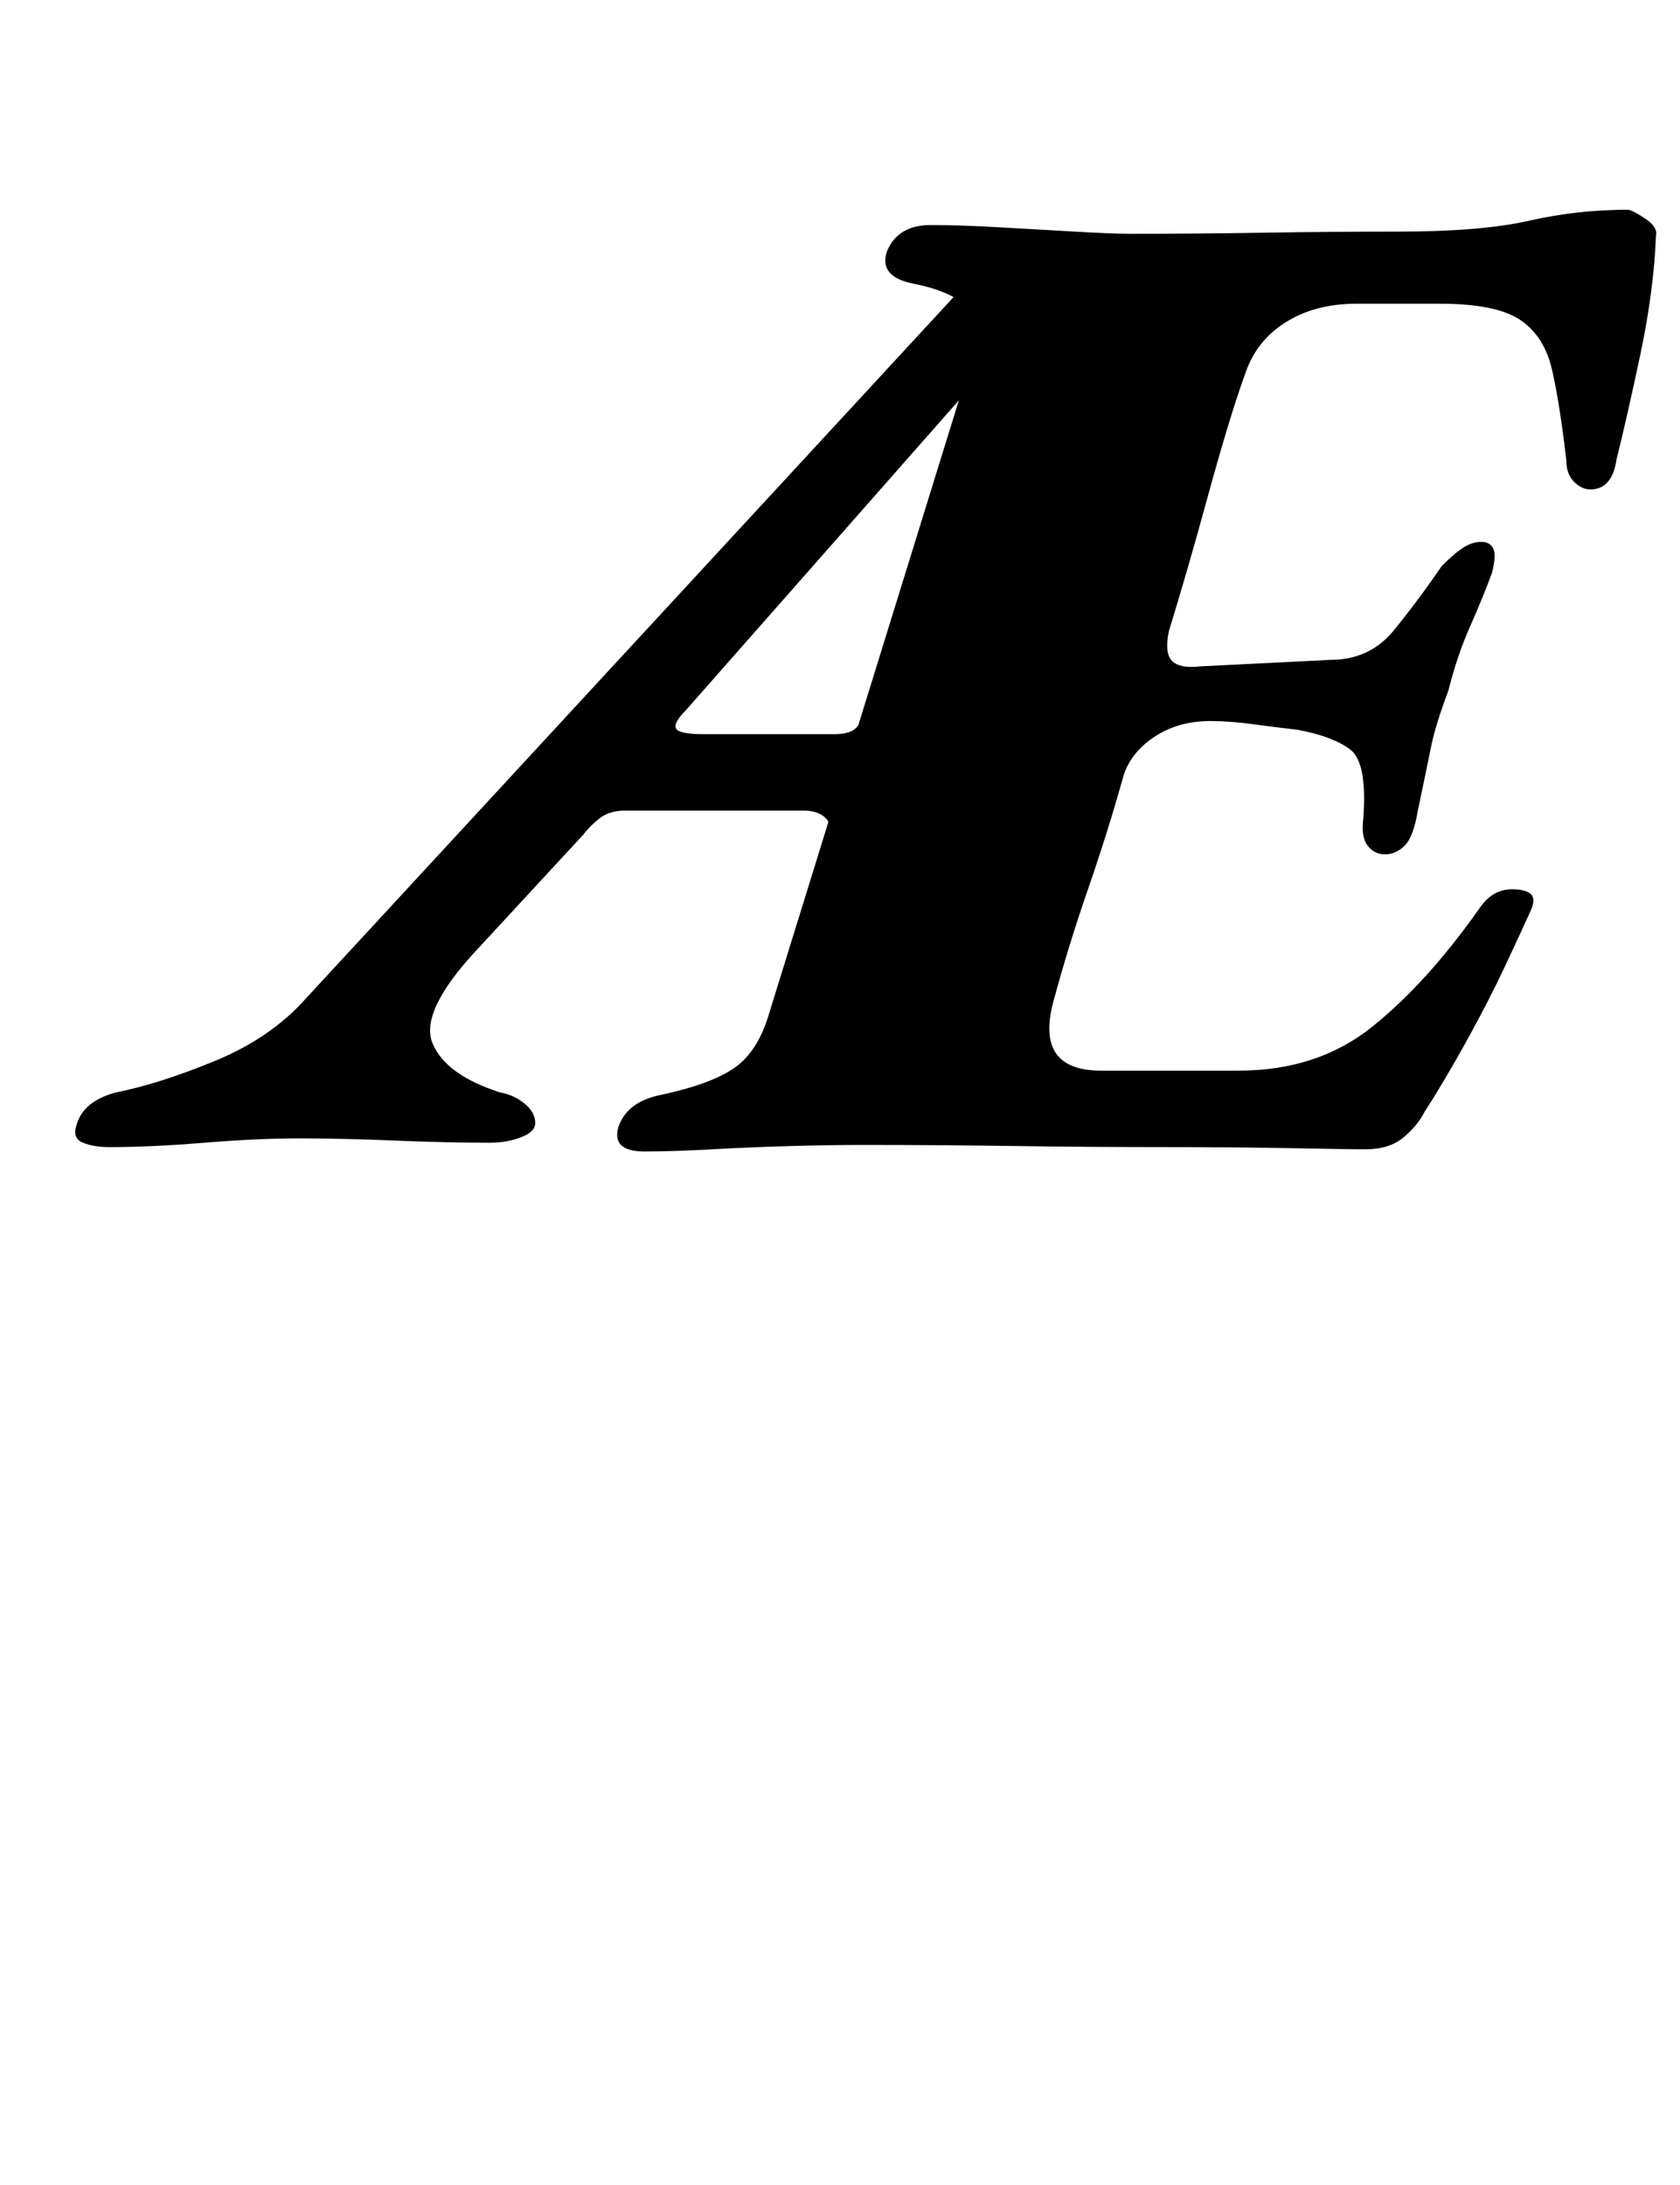 <?xml version="1.0" standalone="no"?>
<!DOCTYPE svg PUBLIC "-//W3C//DTD SVG 1.1//EN" "http://www.w3.org/Graphics/SVG/1.1/DTD/svg11.dtd" >
<svg xmlns="http://www.w3.org/2000/svg" xmlns:xlink="http://www.w3.org/1999/xlink" version="1.1" viewBox="-10 0 769 1000">
  <g transform="matrix(1 0 0 -1 0 800)">
   <path fill="currentColor"
d="M40 275q-7 0 -12 2t-3 8q3 11 18 15q20 4 45.5 14.5t41.5 28.5l302 327l35 -10l-163 -185q-6 -6 -4.5 -8.5t12.5 -2.5h60q5 0 8 1.5t5 6.5l-16 -54q2 5 -1.5 8t-9.5 3h-82q-7 0 -11.5 -3.5t-7.5 -7.5l-49 -53q-26 -28 -20 -42.5t31 -22.5q6 -1 11 -5t5 -9q0 -4 -6.5 -6.5
t-14.5 -2.5q-19 0 -43.5 1t-43.5 1t-43.5 -2t-43.5 -2zM285 273q-15 0 -12 11q4 12 20 15q23 5 33.5 12.5t15.5 24.5l91 294q6 20 0.5 28t-24.5 12q-17 3 -13 15q5 12 20 12q13 0 31 -1t35 -2t26 -1q29 0 60.5 0.5t61.5 0.5q38 0 60 5t45 5q2 0 8 -4t5 -8q-1 -25 -7 -53.5
t-11 -48.5q-2 -14 -12 -14q-4 0 -7.5 3.5t-3.5 9.5q-3 26 -6.5 41.5t-14.5 23t-37 7.5h-38q-19 0 -32.5 -8.5t-18.5 -23.5q-4 -11 -8.5 -26t-9 -31.5t-9 -32t-8.5 -28.5q-2 -10 1.5 -13.5t12.5 -2.5l60 3q18 0 29 13.5t22 29.5q6 6 10 8.5t8 2.5t5.5 -3t-0.5 -11
q-4 -11 -10 -24.5t-10 -29.5q-6 -16 -8 -26t-6 -29q-2 -12 -6 -16t-9 -4t-8 4t-2 12q2 26 -6 32t-24 9q-9 1 -20 2.5t-20 1.5q-15 0 -26 -7.5t-14 -18.5q-7 -25 -16 -51t-16 -52q-8 -31 22 -31h63q36 0 61 20t49 54q6 9 15 9q6 0 8.5 -2t0.5 -7q-4 -9 -12 -26t-18 -35
t-19 -32q-3 -6 -9.5 -11.5t-17.5 -5.5q-8 0 -33.5 0.5t-58.5 0.5t-69 0.5t-69 0.5q-14 0 -32.5 -0.5t-36.5 -1.5t-31 -1z" />
  </g>

</svg>
